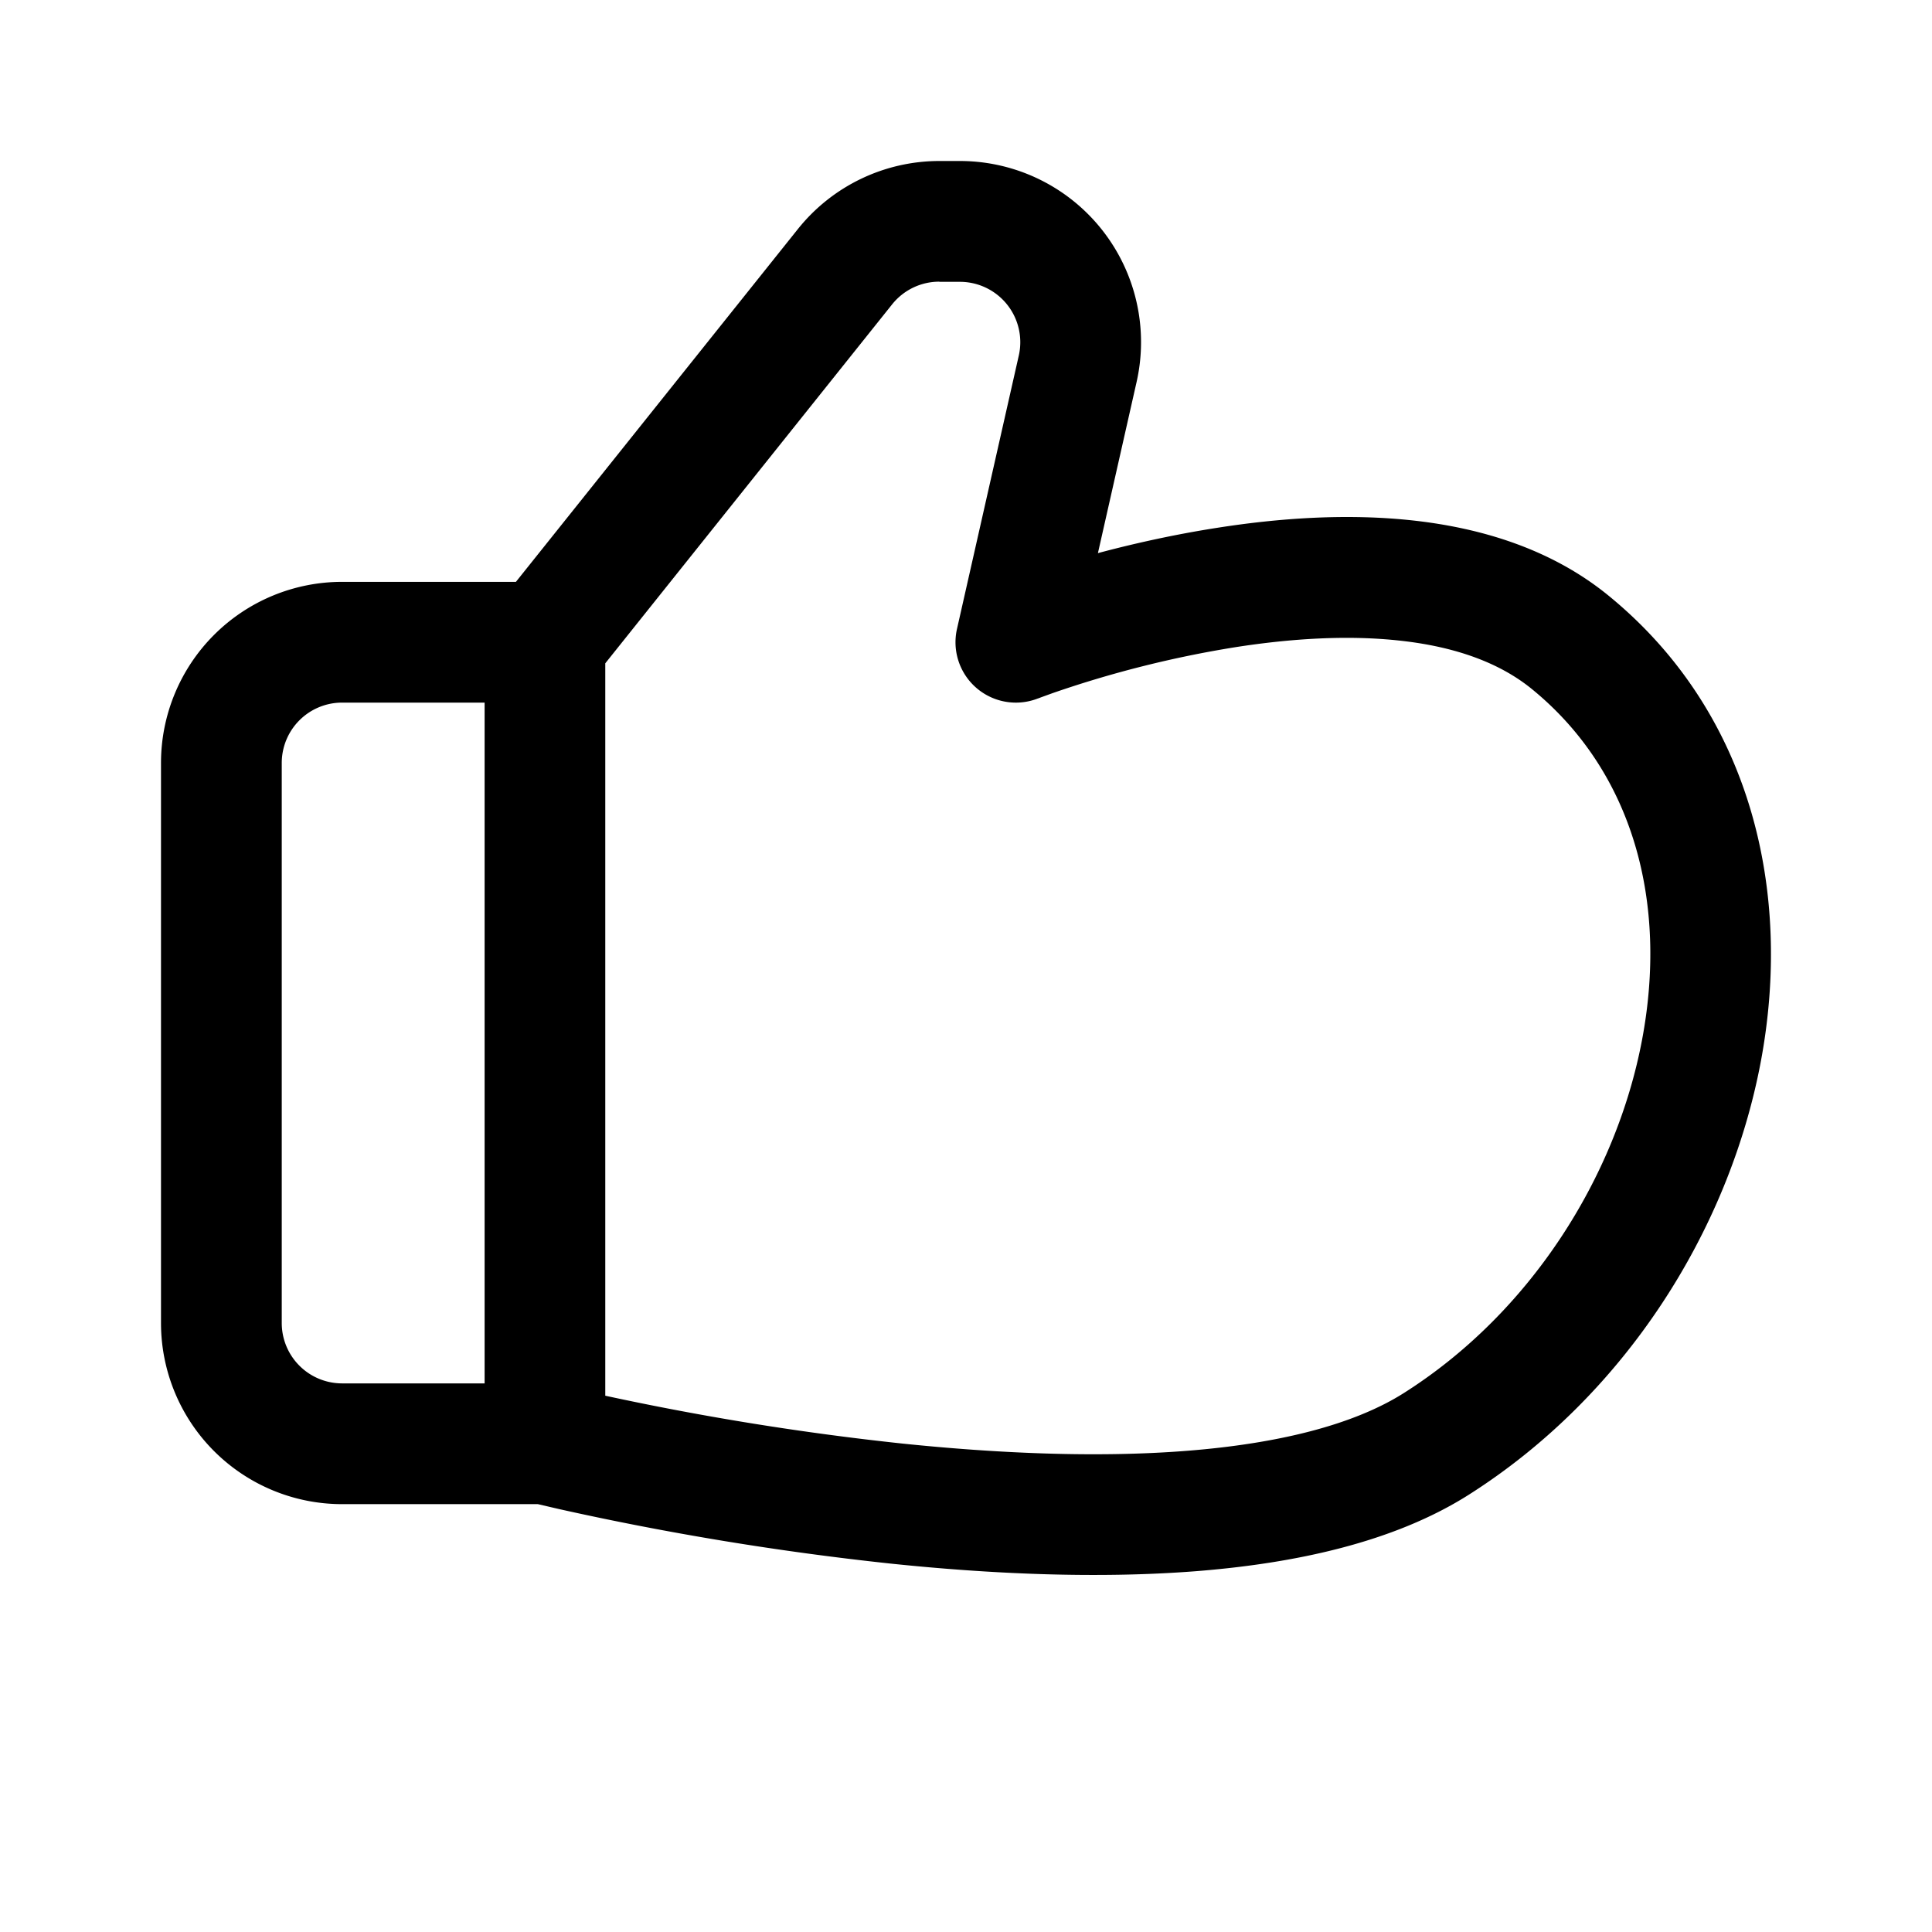 <svg xmlns="http://www.w3.org/2000/svg" xmlns:xlink="http://www.w3.org/1999/xlink" width="24" height="24" viewBox="0 0 24 24"><path fill="currentColor" d="m13.639 6.87l.48-2.124A2.25 2.25 0 0 0 11.925 2h-.256a2.25 2.25 0 0 0-1.757.845L6.409 7.228H4.25A2.25 2.25 0 0 0 2 9.478v6.957a2.25 2.25 0 0 0 2.25 2.25h2.43l.006.001l.267.062a37 37 0 0 0 4.106.675c1.215.127 2.55.192 3.797.095c1.23-.097 2.457-.358 3.39-.95c1.938-1.23 3.23-3.28 3.626-5.373c.396-2.098-.102-4.338-1.894-5.799c-.704-.573-1.566-.833-2.403-.928c-.84-.095-1.702-.03-2.463.09c-.544.085-1.05.2-1.473.313m-1.97-3.37h.256a.75.75 0 0 1 .731.915l-.768 3.397a.75.75 0 0 0 1.004.864l.007-.002l.034-.013l.138-.05a13.4 13.4 0 0 1 2.273-.572c.683-.107 1.402-.155 2.062-.08c.662.074 1.216.267 1.624.6c1.263 1.03 1.69 2.656 1.368 4.358c-.323 1.707-1.388 3.39-2.956 4.385c-.627.398-1.565.631-2.703.72c-1.122.088-2.36.03-3.524-.09a35 35 0 0 1-3.696-.595V8.24l3.564-4.46a.75.75 0 0 1 .586-.281M6.02 17.185H4.25a.75.75 0 0 1-.75-.75V9.478a.75.75 0 0 1 .75-.75h1.77z"/></svg>